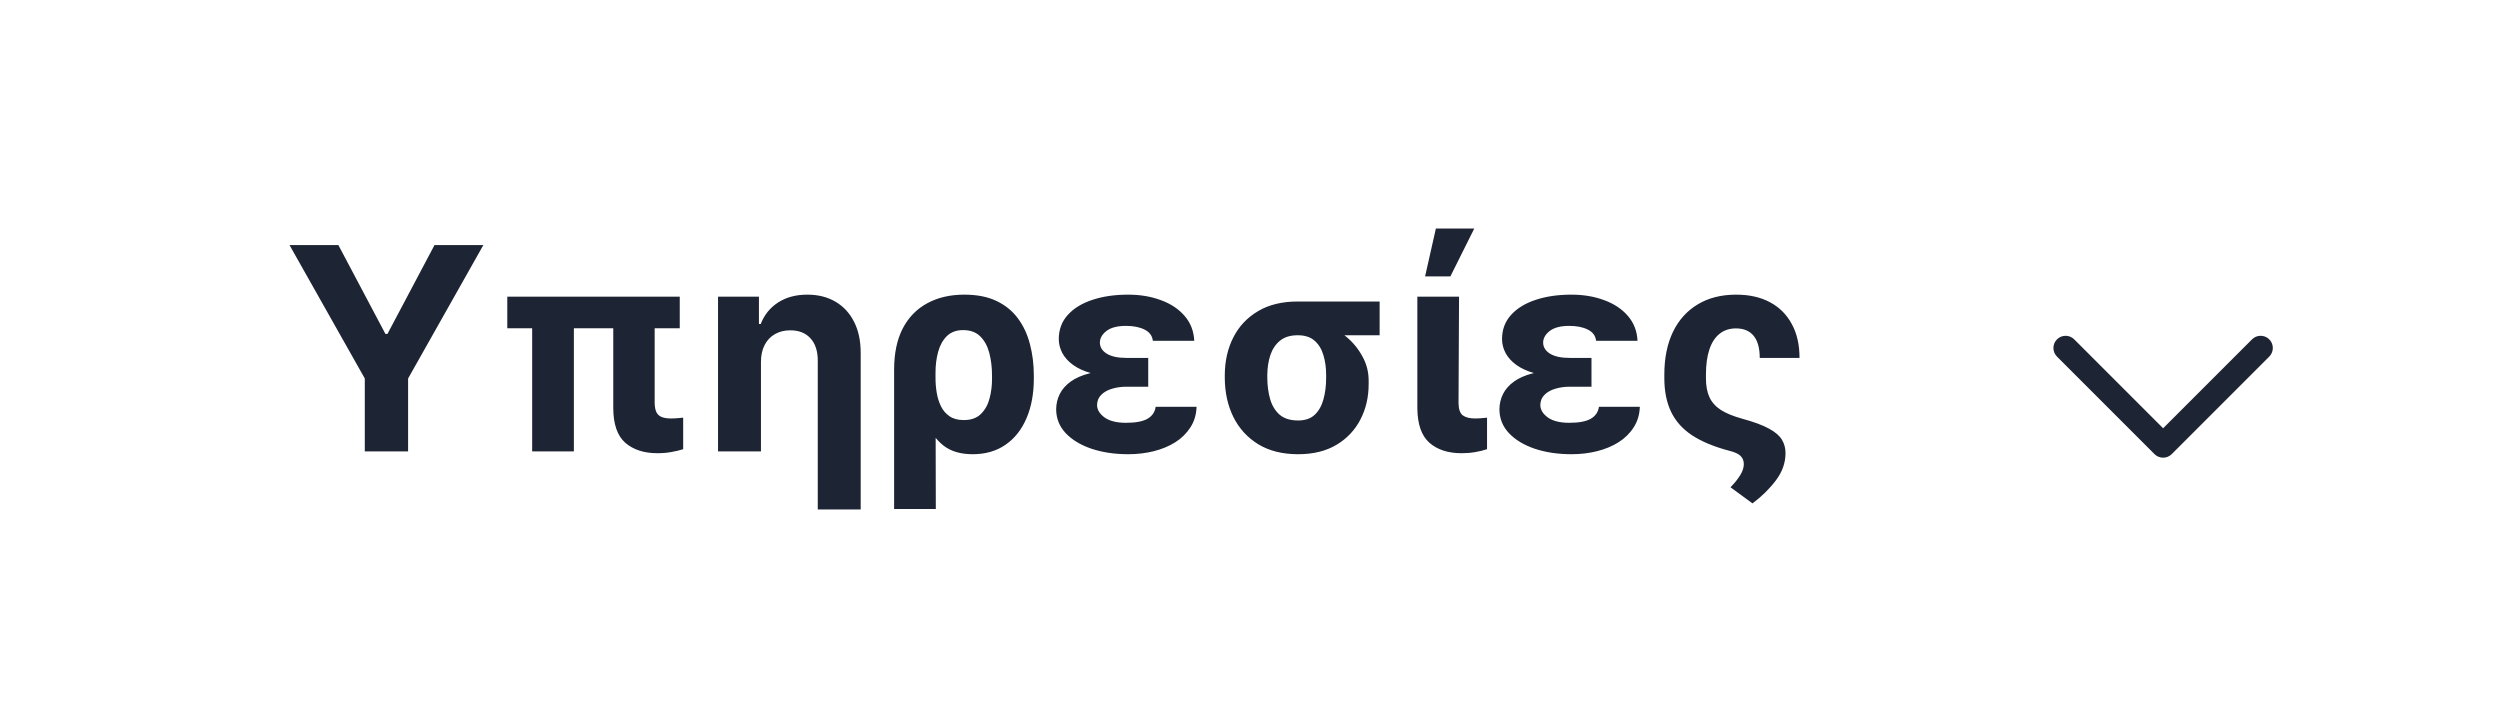 <svg width="141" height="41" viewBox="0 0 141 41" fill="none" xmlns="http://www.w3.org/2000/svg">
<path d="M16.329 13.823H19.085L21.739 18.834H21.852L24.506 13.823H27.261L23.017 21.346V25.459H20.574V21.346L16.329 13.823ZM38.338 16.732V18.516H28.611V16.732H38.338ZM32.367 16.732V25.459H30.014V16.732H32.367ZM34.588 16.732H36.923V22.726C36.927 22.957 36.963 23.137 37.031 23.266C37.099 23.391 37.202 23.478 37.338 23.527C37.474 23.577 37.645 23.601 37.849 23.601C37.982 23.601 38.107 23.596 38.224 23.584C38.342 23.573 38.444 23.563 38.531 23.556V25.334C38.331 25.399 38.109 25.452 37.867 25.493C37.628 25.539 37.367 25.561 37.082 25.561C36.321 25.561 35.715 25.364 35.264 24.971C34.817 24.577 34.592 23.925 34.588 23.016V16.732ZM42.918 20.414V25.459H40.497V16.732H42.804V18.272H42.906C43.103 17.76 43.429 17.357 43.883 17.061C44.338 16.766 44.887 16.618 45.531 16.618C46.141 16.618 46.671 16.751 47.122 17.016C47.573 17.281 47.921 17.658 48.168 18.147C48.418 18.635 48.543 19.221 48.543 19.902V28.732H46.122V20.334C46.122 19.8 45.986 19.384 45.713 19.084C45.44 18.781 45.06 18.63 44.571 18.63C44.249 18.63 43.963 18.7 43.713 18.84C43.463 18.98 43.268 19.185 43.128 19.453C42.988 19.719 42.918 20.039 42.918 20.414ZM50.428 28.709V20.846C50.428 19.933 50.589 19.162 50.91 18.533C51.236 17.904 51.697 17.429 52.291 17.107C52.886 16.781 53.585 16.618 54.388 16.618C55.104 16.618 55.71 16.738 56.206 16.976C56.706 17.215 57.109 17.544 57.416 17.965C57.727 18.385 57.952 18.872 58.092 19.425C58.236 19.974 58.308 20.561 58.308 21.186V21.346C58.308 22.202 58.17 22.95 57.894 23.59C57.621 24.23 57.227 24.728 56.712 25.084C56.197 25.44 55.579 25.618 54.859 25.618C54.178 25.618 53.628 25.455 53.212 25.13C52.795 24.8 52.469 24.346 52.234 23.766C52.003 23.183 51.82 22.507 51.683 21.738L52.763 21.334C52.763 21.599 52.785 21.87 52.831 22.147C52.876 22.423 52.956 22.679 53.07 22.914C53.183 23.145 53.344 23.332 53.553 23.476C53.761 23.62 54.028 23.692 54.354 23.692C54.77 23.692 55.094 23.577 55.325 23.346C55.56 23.114 55.723 22.819 55.814 22.459C55.909 22.099 55.954 21.728 55.95 21.346V21.186C55.95 20.724 55.899 20.298 55.797 19.908C55.695 19.518 55.524 19.205 55.285 18.971C55.051 18.736 54.729 18.618 54.32 18.618C53.941 18.618 53.636 18.73 53.405 18.953C53.178 19.177 53.013 19.474 52.91 19.846C52.808 20.217 52.759 20.624 52.763 21.067L52.78 28.709H50.428ZM63.004 20.885H64.76V21.811H63.521C63.237 21.811 62.97 21.849 62.72 21.925C62.47 21.997 62.267 22.111 62.112 22.266C61.957 22.418 61.877 22.613 61.874 22.851C61.881 23.116 62.025 23.349 62.305 23.55C62.586 23.747 62.987 23.846 63.51 23.846C64.052 23.846 64.455 23.77 64.72 23.618C64.985 23.463 65.139 23.238 65.18 22.942H67.487C67.472 23.382 67.356 23.768 67.141 24.101C66.928 24.435 66.644 24.715 66.288 24.942C65.932 25.166 65.527 25.334 65.072 25.448C64.618 25.561 64.139 25.618 63.635 25.618C62.874 25.618 62.184 25.516 61.567 25.311C60.953 25.103 60.466 24.81 60.106 24.431C59.751 24.052 59.571 23.603 59.567 23.084C59.571 22.774 59.639 22.486 59.771 22.221C59.904 21.955 60.108 21.723 60.385 21.522C60.661 21.321 61.016 21.166 61.447 21.056C61.883 20.942 62.402 20.885 63.004 20.885ZM64.76 21.221H63.004C62.444 21.221 61.957 21.164 61.544 21.05C61.131 20.933 60.788 20.776 60.516 20.578C60.247 20.382 60.046 20.158 59.913 19.908C59.781 19.654 59.715 19.395 59.715 19.13C59.715 18.592 59.883 18.137 60.22 17.766C60.557 17.391 61.019 17.107 61.606 16.914C62.194 16.717 62.866 16.618 63.624 16.618C64.309 16.618 64.928 16.723 65.481 16.931C66.038 17.135 66.483 17.433 66.817 17.823C67.15 18.209 67.33 18.675 67.356 19.221H65.021C64.987 18.936 64.832 18.726 64.555 18.59C64.283 18.45 63.932 18.38 63.504 18.38C63.023 18.38 62.658 18.474 62.408 18.664C62.161 18.853 62.036 19.073 62.033 19.323C62.036 19.584 62.169 19.794 62.43 19.953C62.692 20.109 63.055 20.186 63.521 20.186H64.76V21.221ZM69.078 21.323V21.141C69.082 20.357 69.243 19.652 69.561 19.027C69.879 18.402 70.343 17.91 70.953 17.55C71.563 17.186 72.309 17.005 73.192 17.005C73.317 17.073 73.434 17.194 73.544 17.368C73.658 17.539 73.805 17.715 73.987 17.897C74.169 18.075 74.423 18.215 74.749 18.317C75.162 18.453 75.553 18.677 75.925 18.988C76.3 19.298 76.605 19.669 76.84 20.101C77.078 20.529 77.195 20.989 77.192 21.482V21.641C77.195 22.387 77.04 23.061 76.726 23.664C76.415 24.262 75.965 24.738 75.374 25.09C74.783 25.442 74.063 25.618 73.215 25.618C72.332 25.618 71.582 25.431 70.965 25.056C70.351 24.677 69.883 24.164 69.561 23.516C69.243 22.868 69.082 22.137 69.078 21.323ZM71.476 21.141V21.323C71.48 21.762 71.535 22.164 71.641 22.527C71.751 22.891 71.93 23.181 72.18 23.397C72.434 23.609 72.779 23.715 73.215 23.715C73.608 23.715 73.919 23.609 74.146 23.397C74.377 23.181 74.542 22.891 74.641 22.527C74.743 22.164 74.794 21.762 74.794 21.323V21.141C74.794 20.739 74.743 20.37 74.641 20.033C74.542 19.692 74.376 19.419 74.141 19.215C73.91 19.01 73.593 18.908 73.192 18.908C72.775 18.908 72.442 19.01 72.192 19.215C71.942 19.419 71.76 19.692 71.646 20.033C71.537 20.37 71.48 20.739 71.476 21.141ZM77.811 17.005V18.908H73.192V17.005H77.811ZM79.938 16.732H82.29L82.261 22.726C82.265 23.075 82.345 23.308 82.5 23.425C82.659 23.543 82.886 23.601 83.182 23.601C83.333 23.601 83.464 23.596 83.574 23.584C83.684 23.573 83.782 23.563 83.869 23.556V25.334C83.669 25.402 83.445 25.457 83.199 25.499C82.956 25.541 82.701 25.561 82.432 25.561C81.671 25.561 81.066 25.364 80.619 24.971C80.172 24.577 79.945 23.925 79.938 23.016V16.732ZM80.375 15.59L80.983 12.891H83.148L81.801 15.59H80.375ZM88.004 20.885H89.76V21.811H88.521C88.237 21.811 87.97 21.849 87.72 21.925C87.47 21.997 87.267 22.111 87.112 22.266C86.957 22.418 86.877 22.613 86.874 22.851C86.881 23.116 87.025 23.349 87.305 23.55C87.586 23.747 87.987 23.846 88.51 23.846C89.052 23.846 89.455 23.77 89.72 23.618C89.985 23.463 90.139 23.238 90.18 22.942H92.487C92.472 23.382 92.356 23.768 92.141 24.101C91.928 24.435 91.644 24.715 91.288 24.942C90.932 25.166 90.527 25.334 90.072 25.448C89.618 25.561 89.139 25.618 88.635 25.618C87.874 25.618 87.184 25.516 86.567 25.311C85.953 25.103 85.466 24.81 85.106 24.431C84.751 24.052 84.57 23.603 84.567 23.084C84.57 22.774 84.639 22.486 84.771 22.221C84.904 21.955 85.108 21.723 85.385 21.522C85.662 21.321 86.016 21.166 86.447 21.056C86.883 20.942 87.402 20.885 88.004 20.885ZM89.76 21.221H88.004C87.444 21.221 86.957 21.164 86.544 21.05C86.131 20.933 85.788 20.776 85.516 20.578C85.247 20.382 85.046 20.158 84.913 19.908C84.781 19.654 84.715 19.395 84.715 19.13C84.715 18.592 84.883 18.137 85.22 17.766C85.557 17.391 86.019 17.107 86.606 16.914C87.194 16.717 87.866 16.618 88.624 16.618C89.309 16.618 89.928 16.723 90.481 16.931C91.038 17.135 91.483 17.433 91.817 17.823C92.15 18.209 92.33 18.675 92.356 19.221H90.021C89.987 18.936 89.832 18.726 89.555 18.59C89.283 18.45 88.932 18.38 88.504 18.38C88.023 18.38 87.658 18.474 87.408 18.664C87.162 18.853 87.037 19.073 87.033 19.323C87.037 19.584 87.169 19.794 87.43 19.953C87.692 20.109 88.055 20.186 88.521 20.186H89.76V21.221ZM97.919 16.618C98.658 16.618 99.292 16.76 99.822 17.044C100.357 17.328 100.768 17.738 101.055 18.272C101.347 18.802 101.493 19.44 101.493 20.186H99.249C99.249 19.63 99.133 19.213 98.902 18.936C98.675 18.66 98.343 18.522 97.908 18.522C97.544 18.522 97.235 18.624 96.981 18.828C96.728 19.029 96.537 19.325 96.408 19.715C96.279 20.101 96.215 20.573 96.215 21.13V21.334C96.215 21.759 96.281 22.114 96.413 22.402C96.546 22.69 96.762 22.931 97.061 23.124C97.36 23.313 97.758 23.476 98.254 23.613C98.921 23.794 99.43 23.984 99.783 24.181C100.135 24.374 100.375 24.582 100.504 24.806C100.637 25.029 100.703 25.277 100.703 25.55C100.703 26.103 100.521 26.618 100.158 27.096C99.798 27.573 99.358 28.005 98.84 28.391L97.601 27.482C97.847 27.228 98.033 26.995 98.158 26.783C98.287 26.571 98.351 26.368 98.351 26.175C98.351 25.986 98.288 25.83 98.163 25.709C98.042 25.592 97.826 25.495 97.516 25.419C96.663 25.192 95.968 24.902 95.43 24.55C94.896 24.194 94.502 23.753 94.249 23.226C93.995 22.696 93.868 22.065 93.868 21.334V21.13C93.868 20.202 94.029 19.401 94.351 18.726C94.677 18.052 95.142 17.533 95.749 17.169C96.355 16.802 97.078 16.618 97.919 16.618Z" fill="#1D2433"/>
<path fill-rule="evenodd" clip-rule="evenodd" d="M116.014 19.14C116.282 18.871 116.718 18.871 116.986 19.14L122 24.154L127.014 19.14C127.282 18.871 127.718 18.871 127.986 19.14C128.255 19.408 128.255 19.843 127.986 20.112L122.486 25.612C122.218 25.881 121.782 25.881 121.514 25.612L116.014 20.112C115.745 19.843 115.745 19.408 116.014 19.14Z" fill="#1D2433"/>
</svg>
